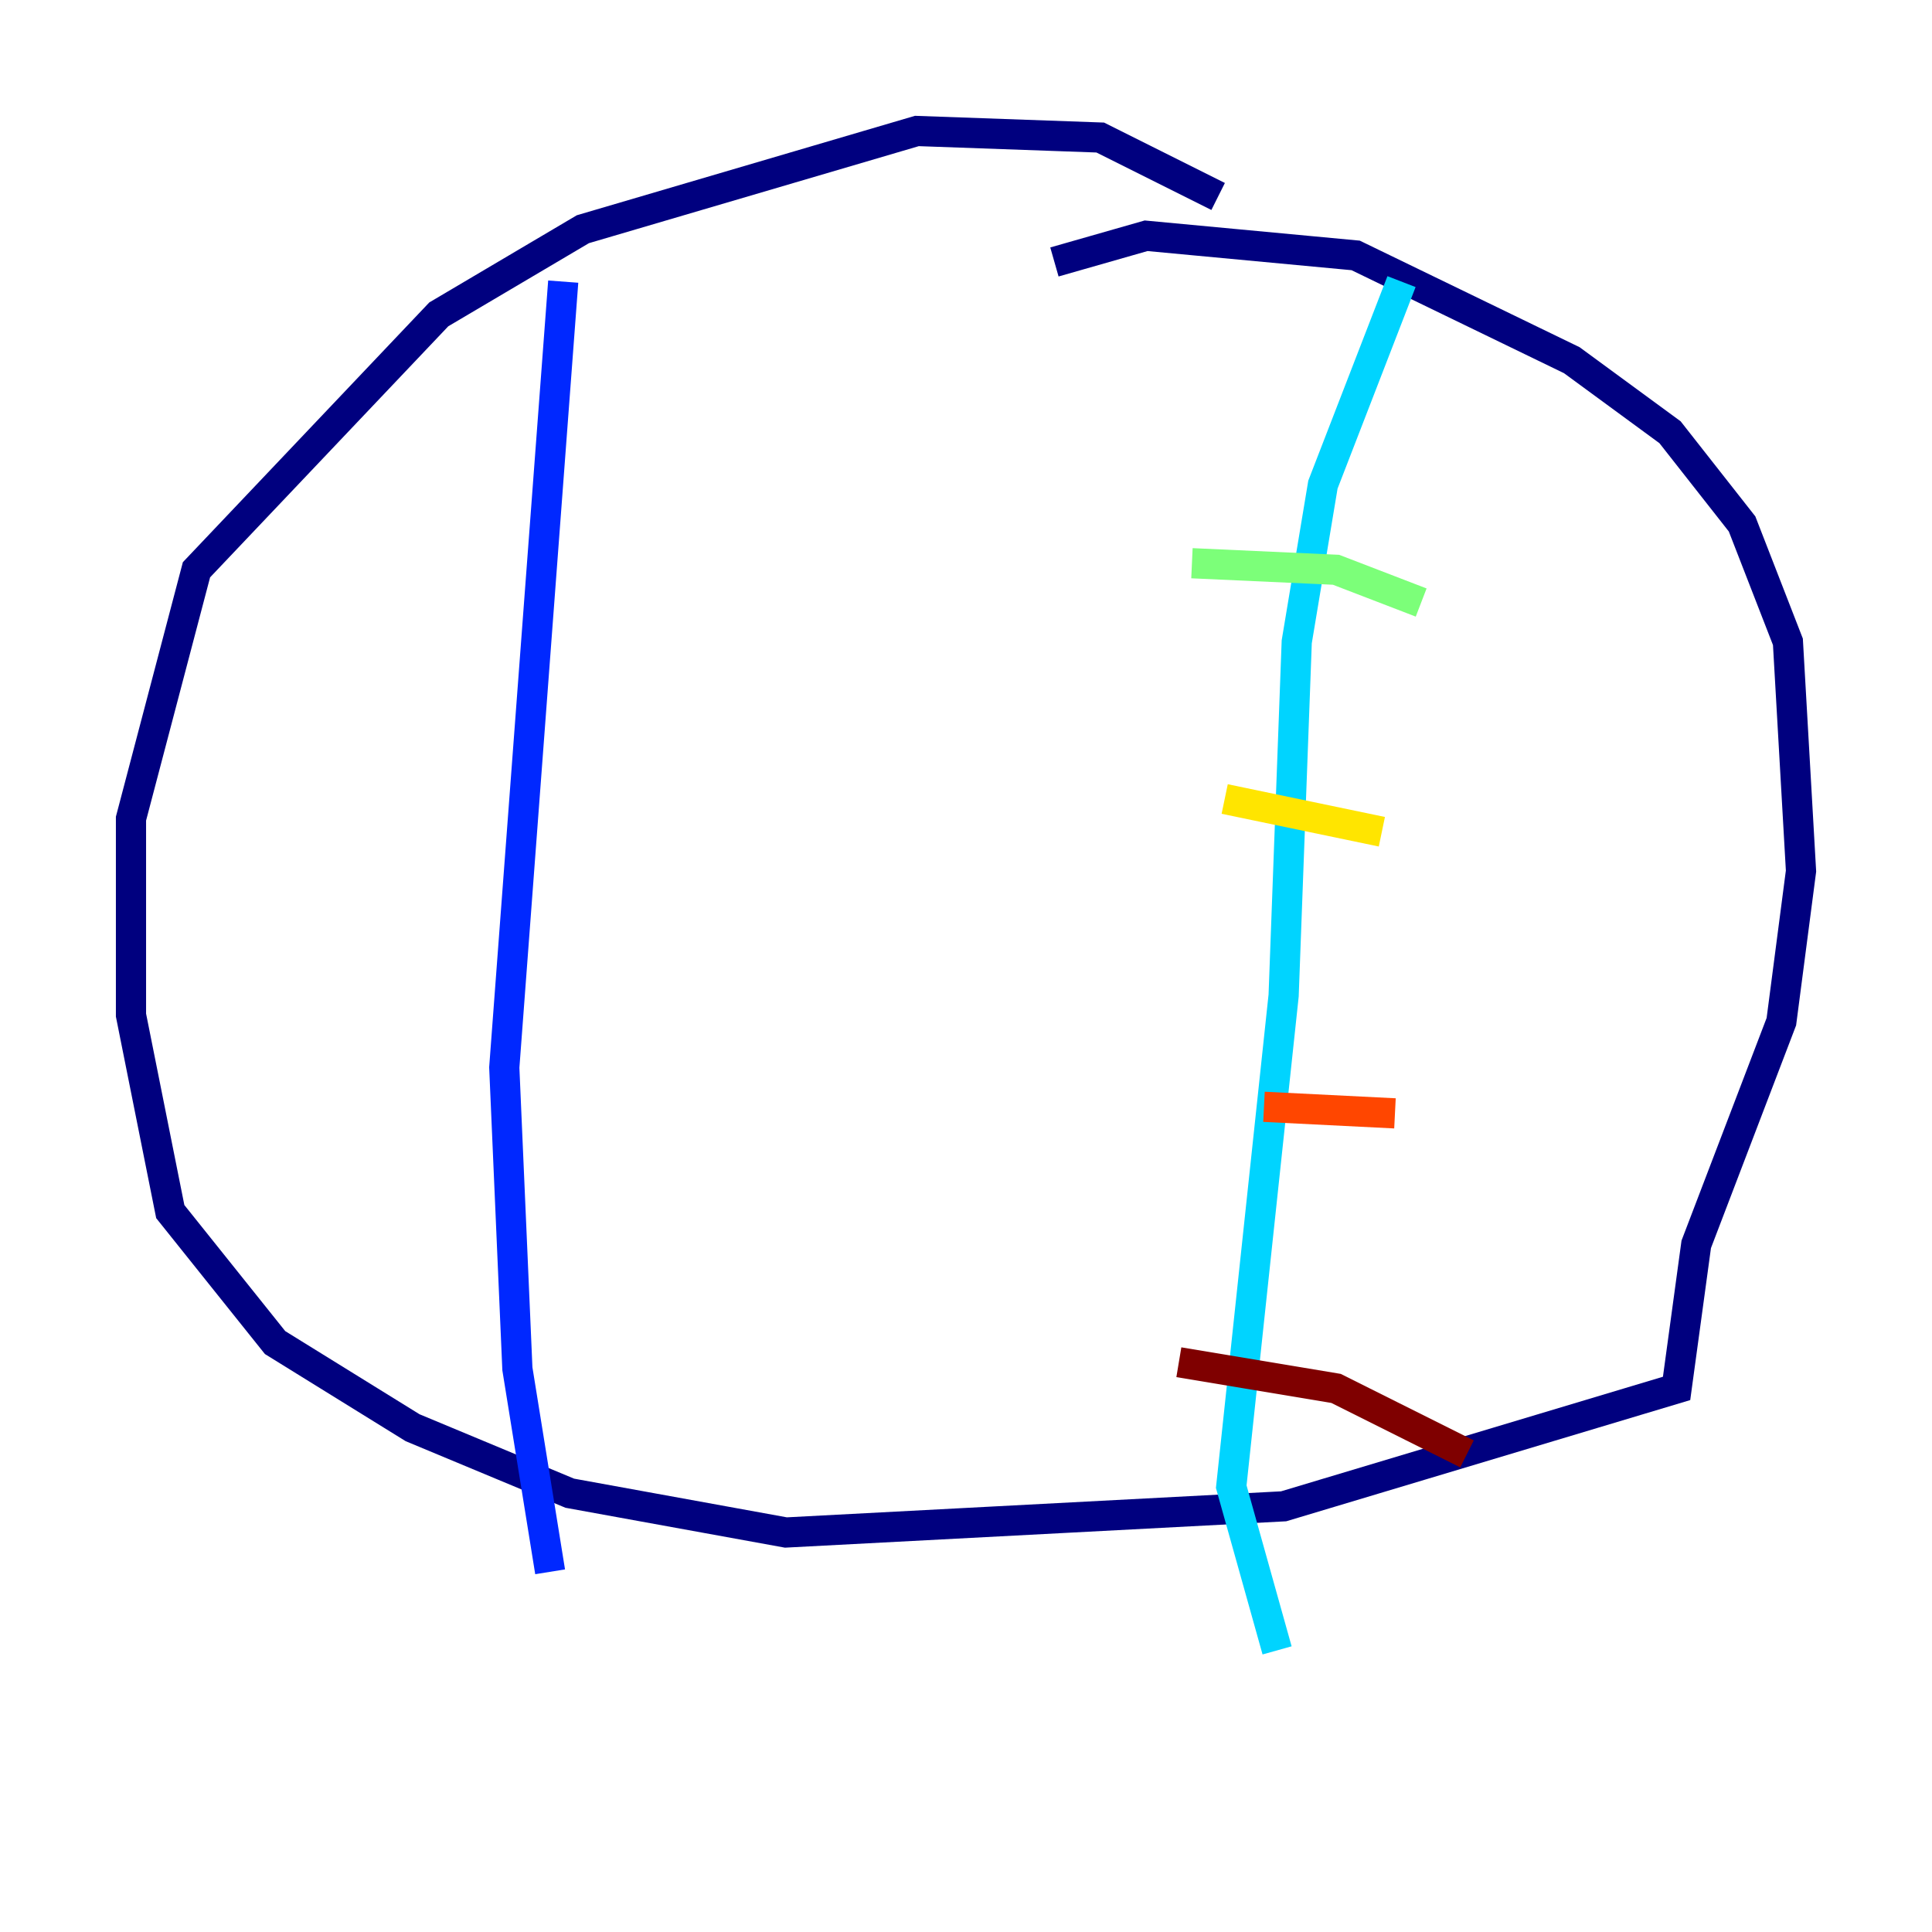 <?xml version="1.0" encoding="utf-8" ?>
<svg baseProfile="tiny" height="128" version="1.2" viewBox="0,0,128,128" width="128" xmlns="http://www.w3.org/2000/svg" xmlns:ev="http://www.w3.org/2001/xml-events" xmlns:xlink="http://www.w3.org/1999/xlink"><defs /><polyline fill="none" points="80.705,13.017 72.895,9.112 60.746,8.678 38.617,15.186 29.071,20.827 13.017,37.749 8.678,54.237 8.678,67.254 11.281,80.271 18.224,88.949 27.336,94.59 37.749,98.929 52.068,101.532 85.044,99.797 111.078,91.986 112.38,82.441 118.02,67.688 119.322,57.709 118.454,42.522 115.417,34.712 110.644,28.637 104.136,23.864 89.817,16.922 75.932,15.62 69.858,17.356" stroke="#00007f" stroke-width="2" /><polyline fill="none" points="37.315,18.658 33.41,70.725 34.278,90.685 36.447,104.136" stroke="#0028ff" stroke-width="2" /><polyline fill="none" points="92.854,18.658 87.647,32.108 85.912,42.522 85.044,65.953 81.573,98.495 84.61,109.342" stroke="#00d4ff" stroke-width="2" /><polyline fill="none" points="78.969,37.315 88.515,37.749 94.156,39.919" stroke="#7cff79" stroke-width="2" /><polyline fill="none" points="81.139,52.936 91.552,55.105" stroke="#ffe500" stroke-width="2" /><polyline fill="none" points="83.742,73.329 92.42,73.763" stroke="#ff4600" stroke-width="2" /><polyline fill="none" points="78.102,90.251 88.515,91.986 97.193,96.325" stroke="#7f0000" stroke-width="2" /></svg>